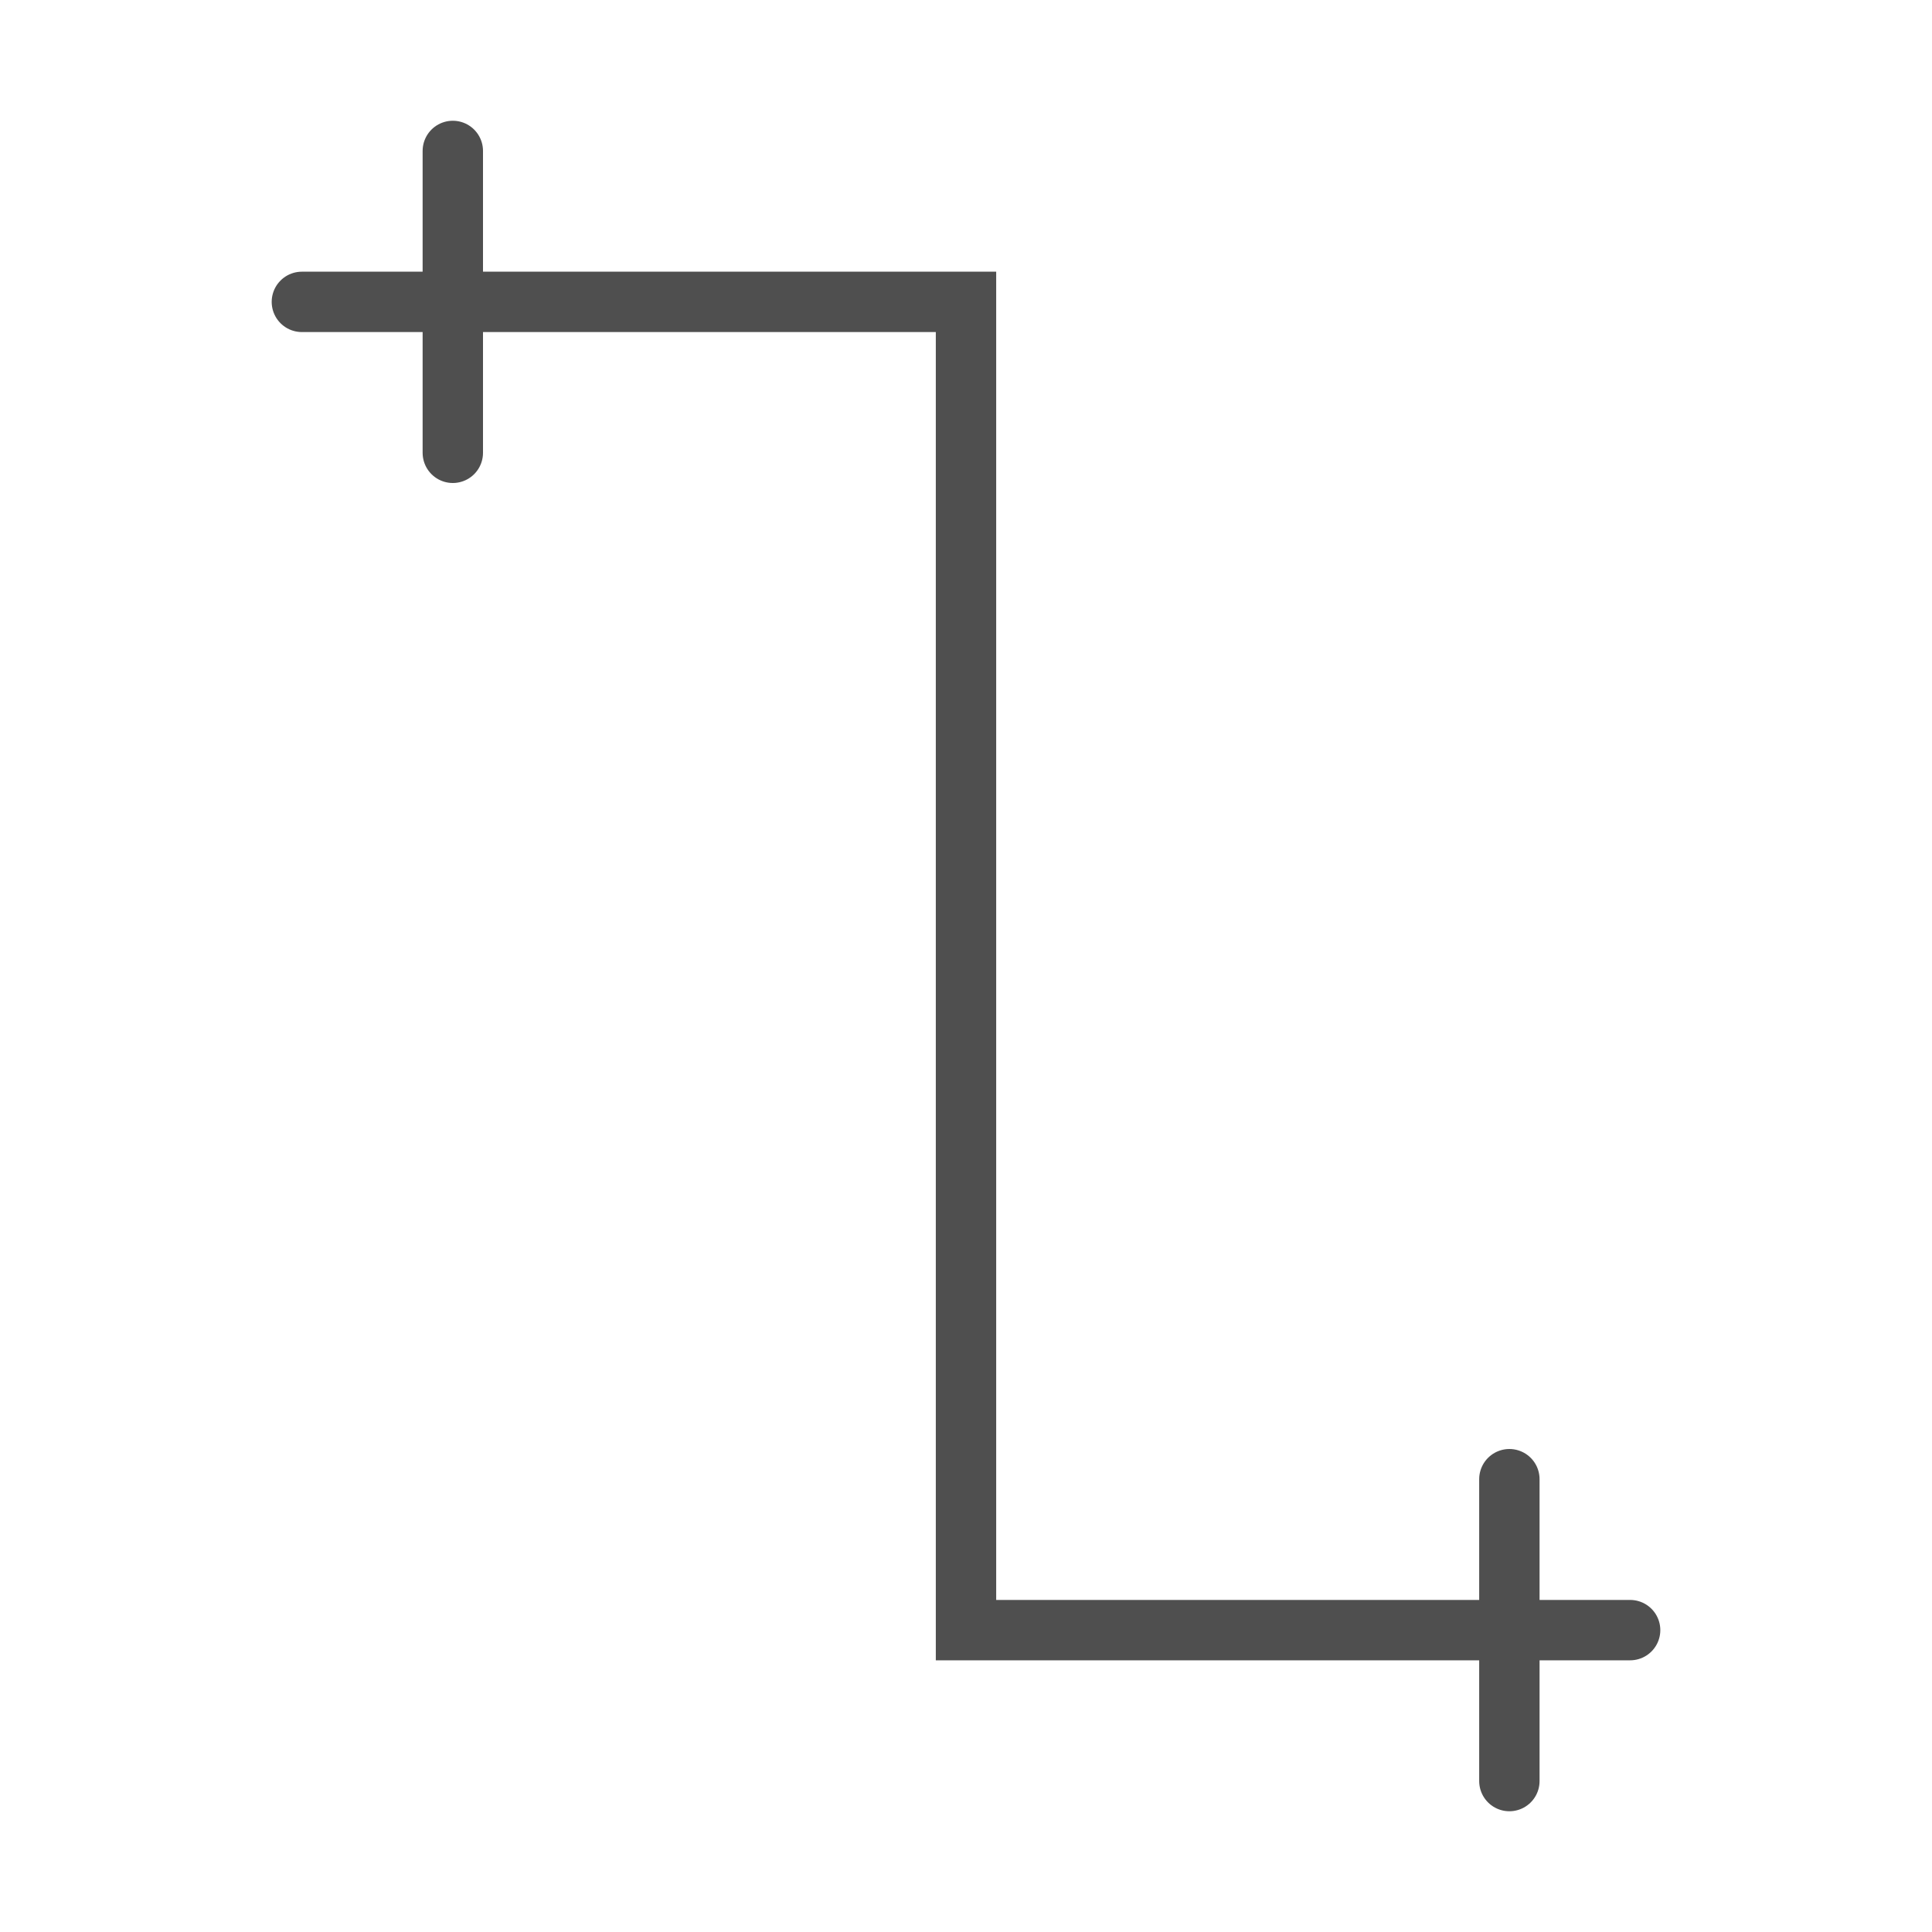 <svg xmlns="http://www.w3.org/2000/svg" viewBox="0 0 64 64" fill="none" fill-rule="evenodd" stroke="#4f4f4f" stroke-linecap="round" stroke-linejoin="miter" stroke-width="2"><path d="M10 10h22v44h22"/><path d="M15 5v10m35 34v10"/></svg>